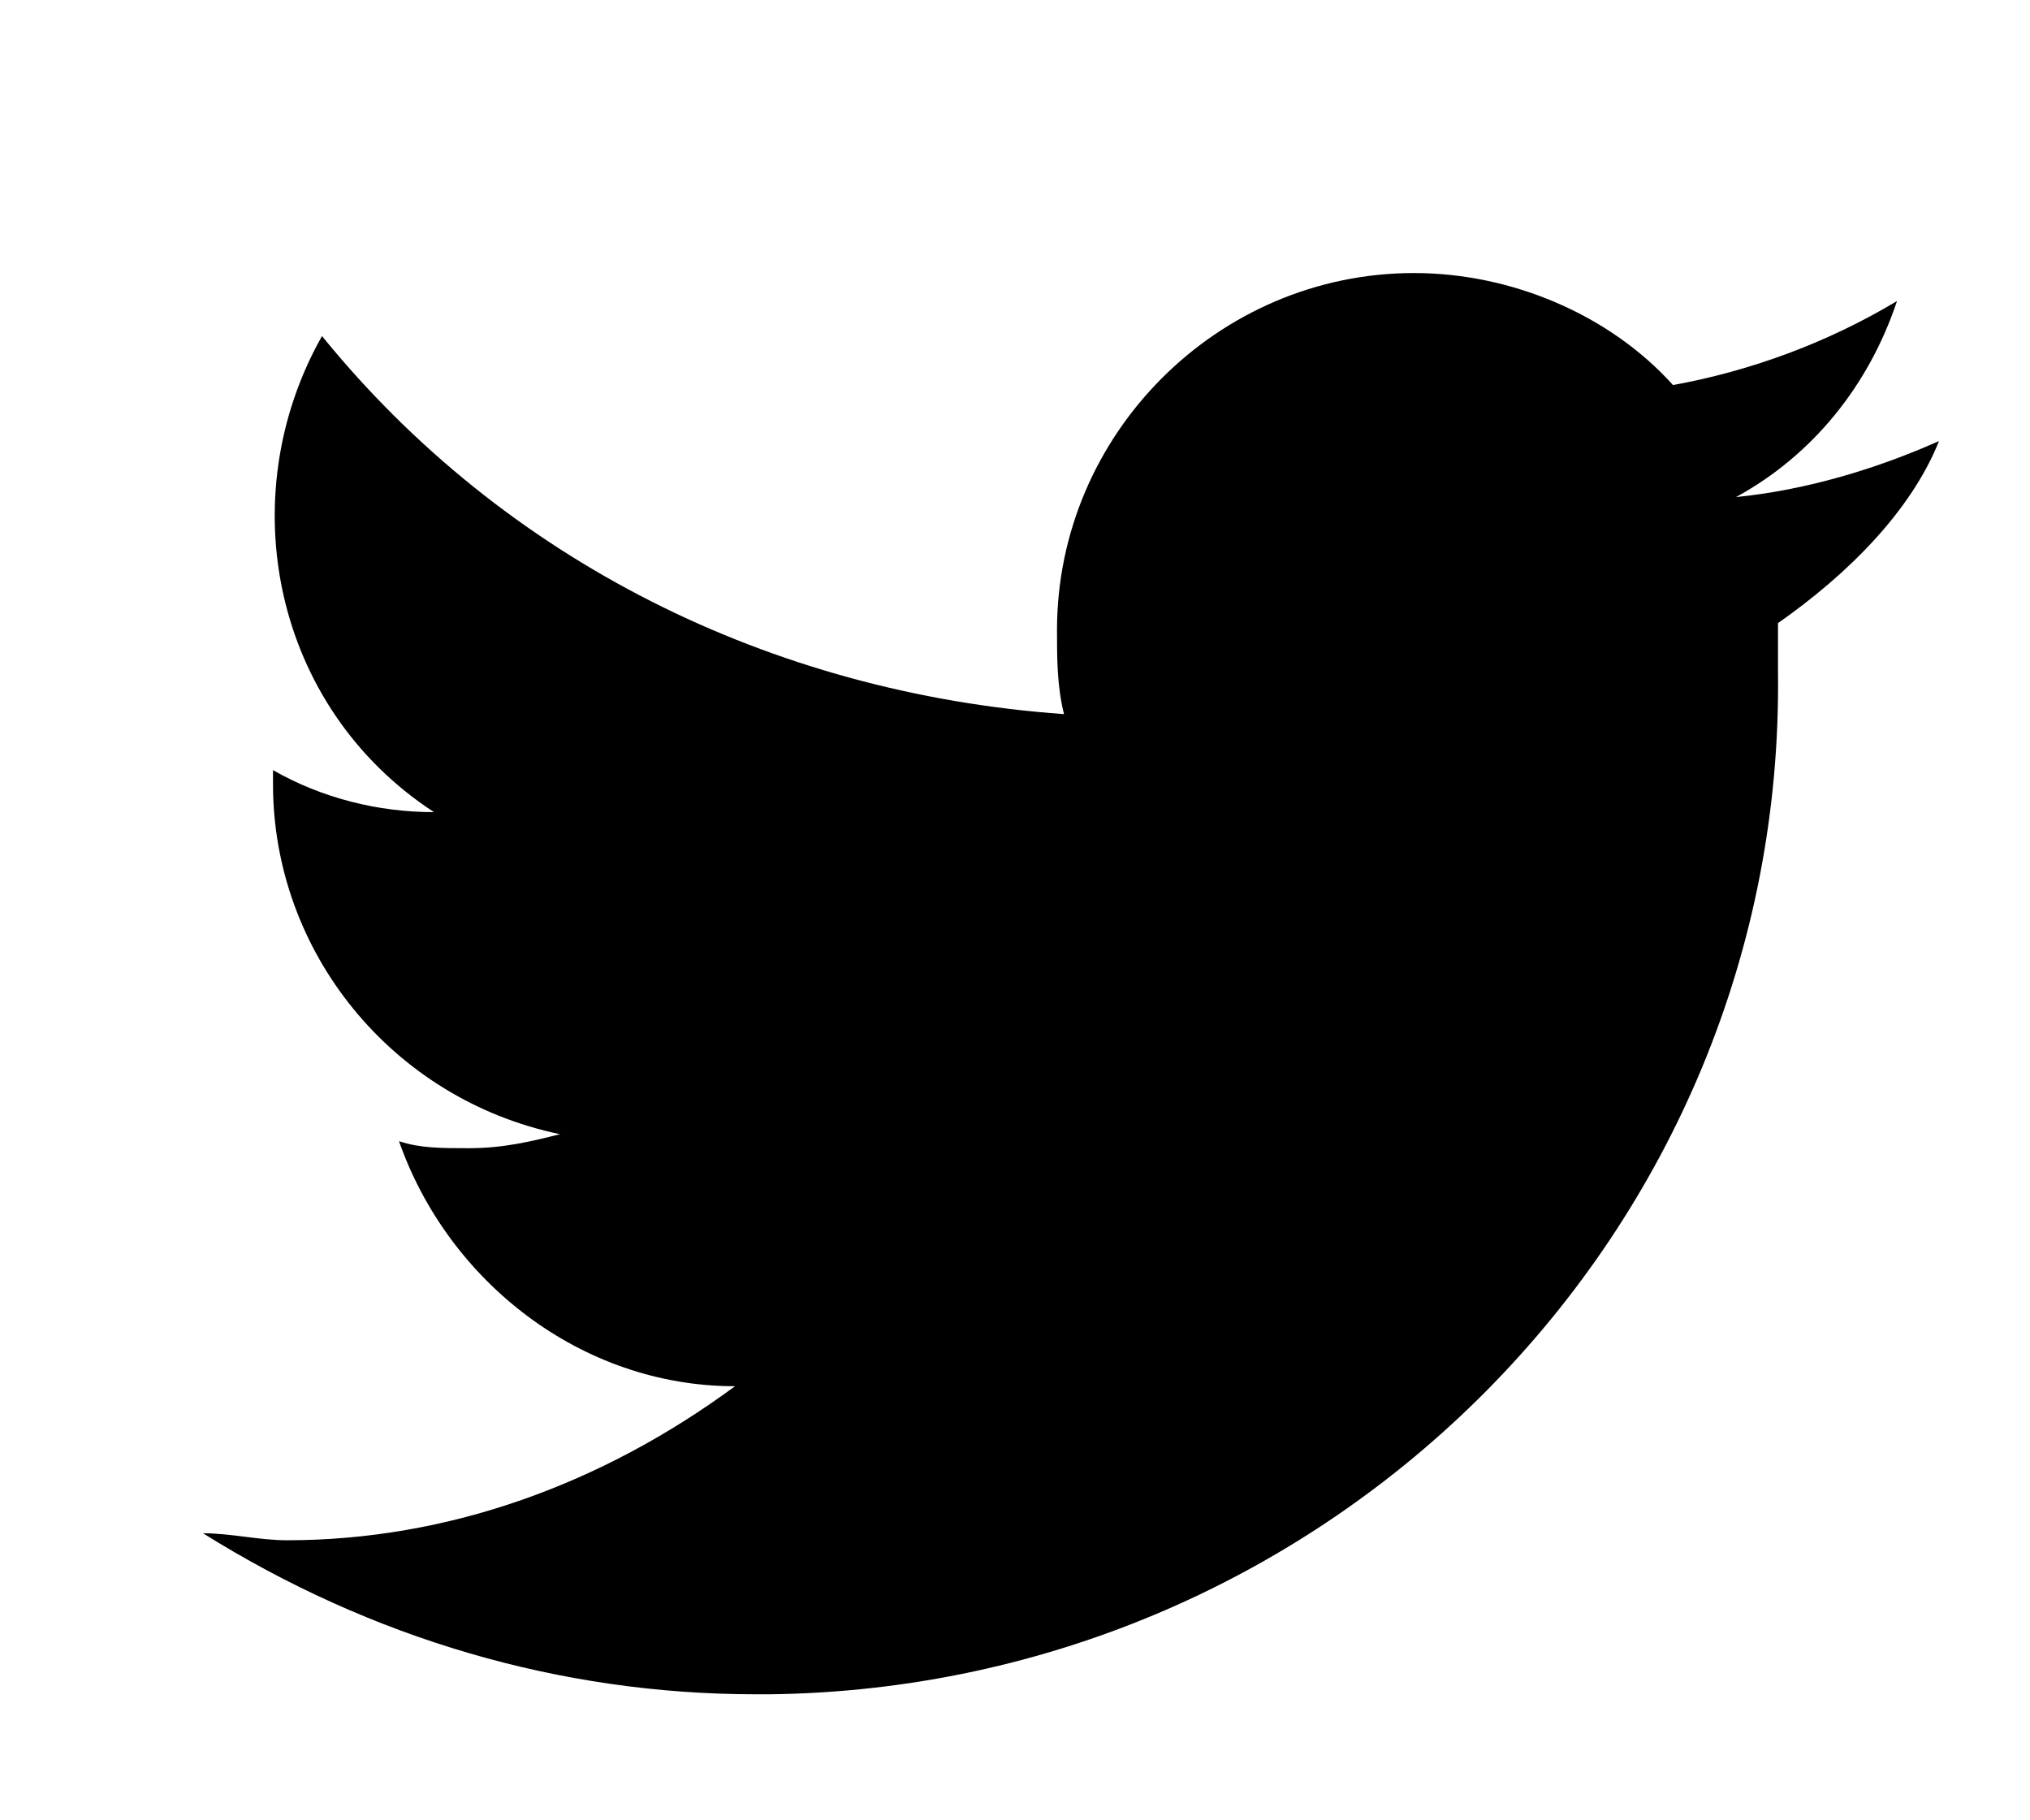 <?xml version="1.0" encoding="utf-8"?>
<!-- Generator: Adobe Illustrator 26.1.0, SVG Export Plug-In . SVG Version: 6.00 Build 0)  -->
<svg version="1.1" id="Layer_1" xmlns="http://www.w3.org/2000/svg" xmlns:xlink="http://www.w3.org/1999/xlink" x="0px" y="0px"
	 viewBox="0 0 29 26" style="enable-background:new 0 0 29 26;" xml:space="preserve">
<g id="Artboard_44">
	<path id="Icon_awesome-twitter" d="M25.4,8.9c0,0.2,0,0.4,0,0.7c0.1,8-6.4,14.5-14.4,14.6c-0.1,0-0.1,0-0.2,0
		c-2.8,0-5.5-0.8-7.9-2.3c0.4,0,0.8,0.1,1.2,0.1c2.3,0,4.5-0.8,6.4-2.2c-2.2,0-4.1-1.5-4.8-3.5c0.3,0.1,0.6,0.1,1,0.1
		c0.5,0,0.9-0.1,1.3-0.2c-2.4-0.5-4.1-2.6-4.1-5V11c0.7,0.4,1.5,0.6,2.3,0.6c-2.3-1.5-2.9-4.5-1.6-6.8c2.6,3.2,6.4,5.1,10.6,5.4
		c-0.1-0.4-0.1-0.8-0.1-1.2c0-2.8,2.3-5.1,5.1-5.1c1.4,0,2.8,0.6,3.7,1.6c1.1-0.2,2.2-0.6,3.2-1.2c-0.4,1.2-1.2,2.2-2.3,2.8
		c1-0.1,2-0.4,2.9-0.8C27.3,7.3,26.4,8.2,25.4,8.9L25.4,8.9z"/>
</g>
</svg>
